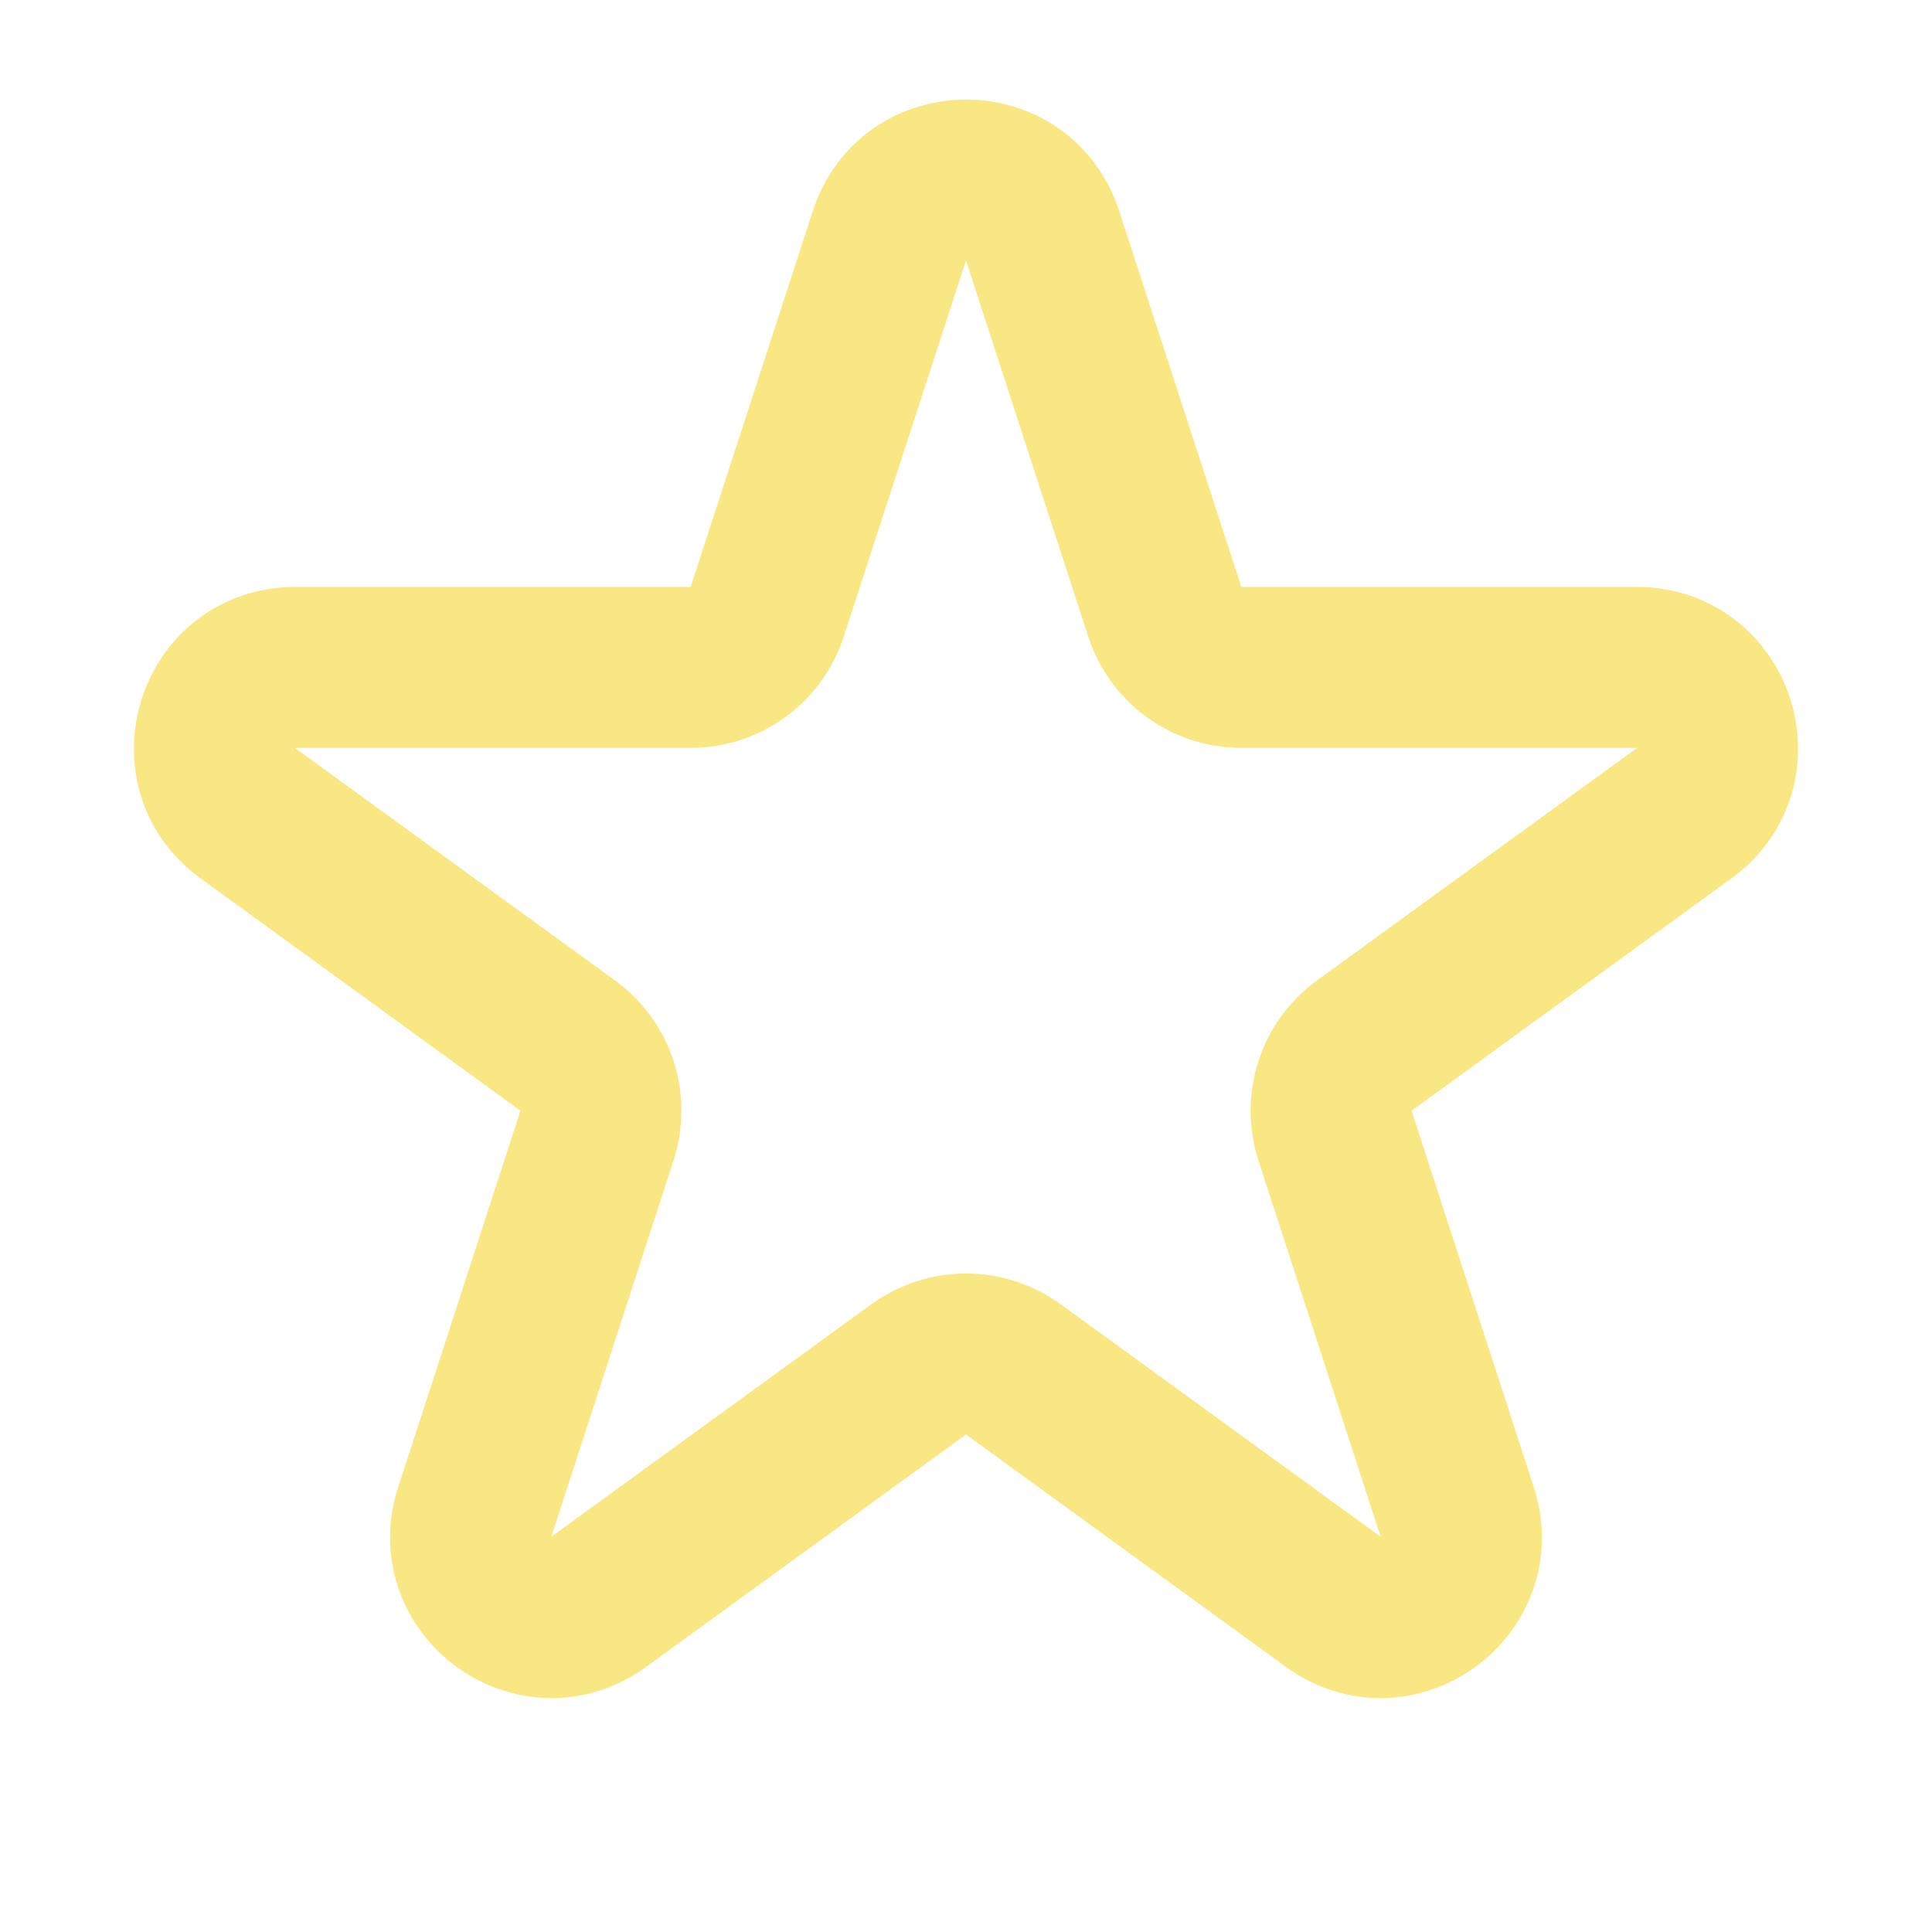 <svg width="24" height="24" viewBox="0 0 24 24" fill="none"
                                xmlns="http://www.w3.org/2000/svg">
                                <path
                                    d="M11.049 2.927C11.349 2.006 12.652 2.006 12.951 2.927L14.47 7.601C14.536 7.801 14.662 7.976 14.833 8.1C15.004 8.224 15.209 8.291 15.42 8.291H20.335C21.304 8.291 21.706 9.531 20.923 10.101L16.947 12.989C16.776 13.113 16.649 13.288 16.584 13.489C16.519 13.69 16.519 13.906 16.584 14.107L18.102 18.781C18.402 19.703 17.347 20.469 16.564 19.899L12.588 17.011C12.417 16.887 12.211 16.82 12 16.82C11.789 16.82 11.583 16.887 11.412 17.011L7.436 19.899C6.653 20.469 5.598 19.702 5.898 18.781L7.416 14.107C7.481 13.906 7.481 13.69 7.416 13.489C7.351 13.288 7.224 13.113 7.053 12.989L3.077 10.101C2.293 9.531 2.697 8.291 3.665 8.291H8.579C8.79 8.291 8.996 8.224 9.167 8.1C9.337 7.976 9.465 7.802 9.53 7.601L11.049 2.927V2.927Z"
                                    stroke="#F9E784" stroke-width="2" stroke-linecap="round" stroke-linejoin="round" />
                            </svg>